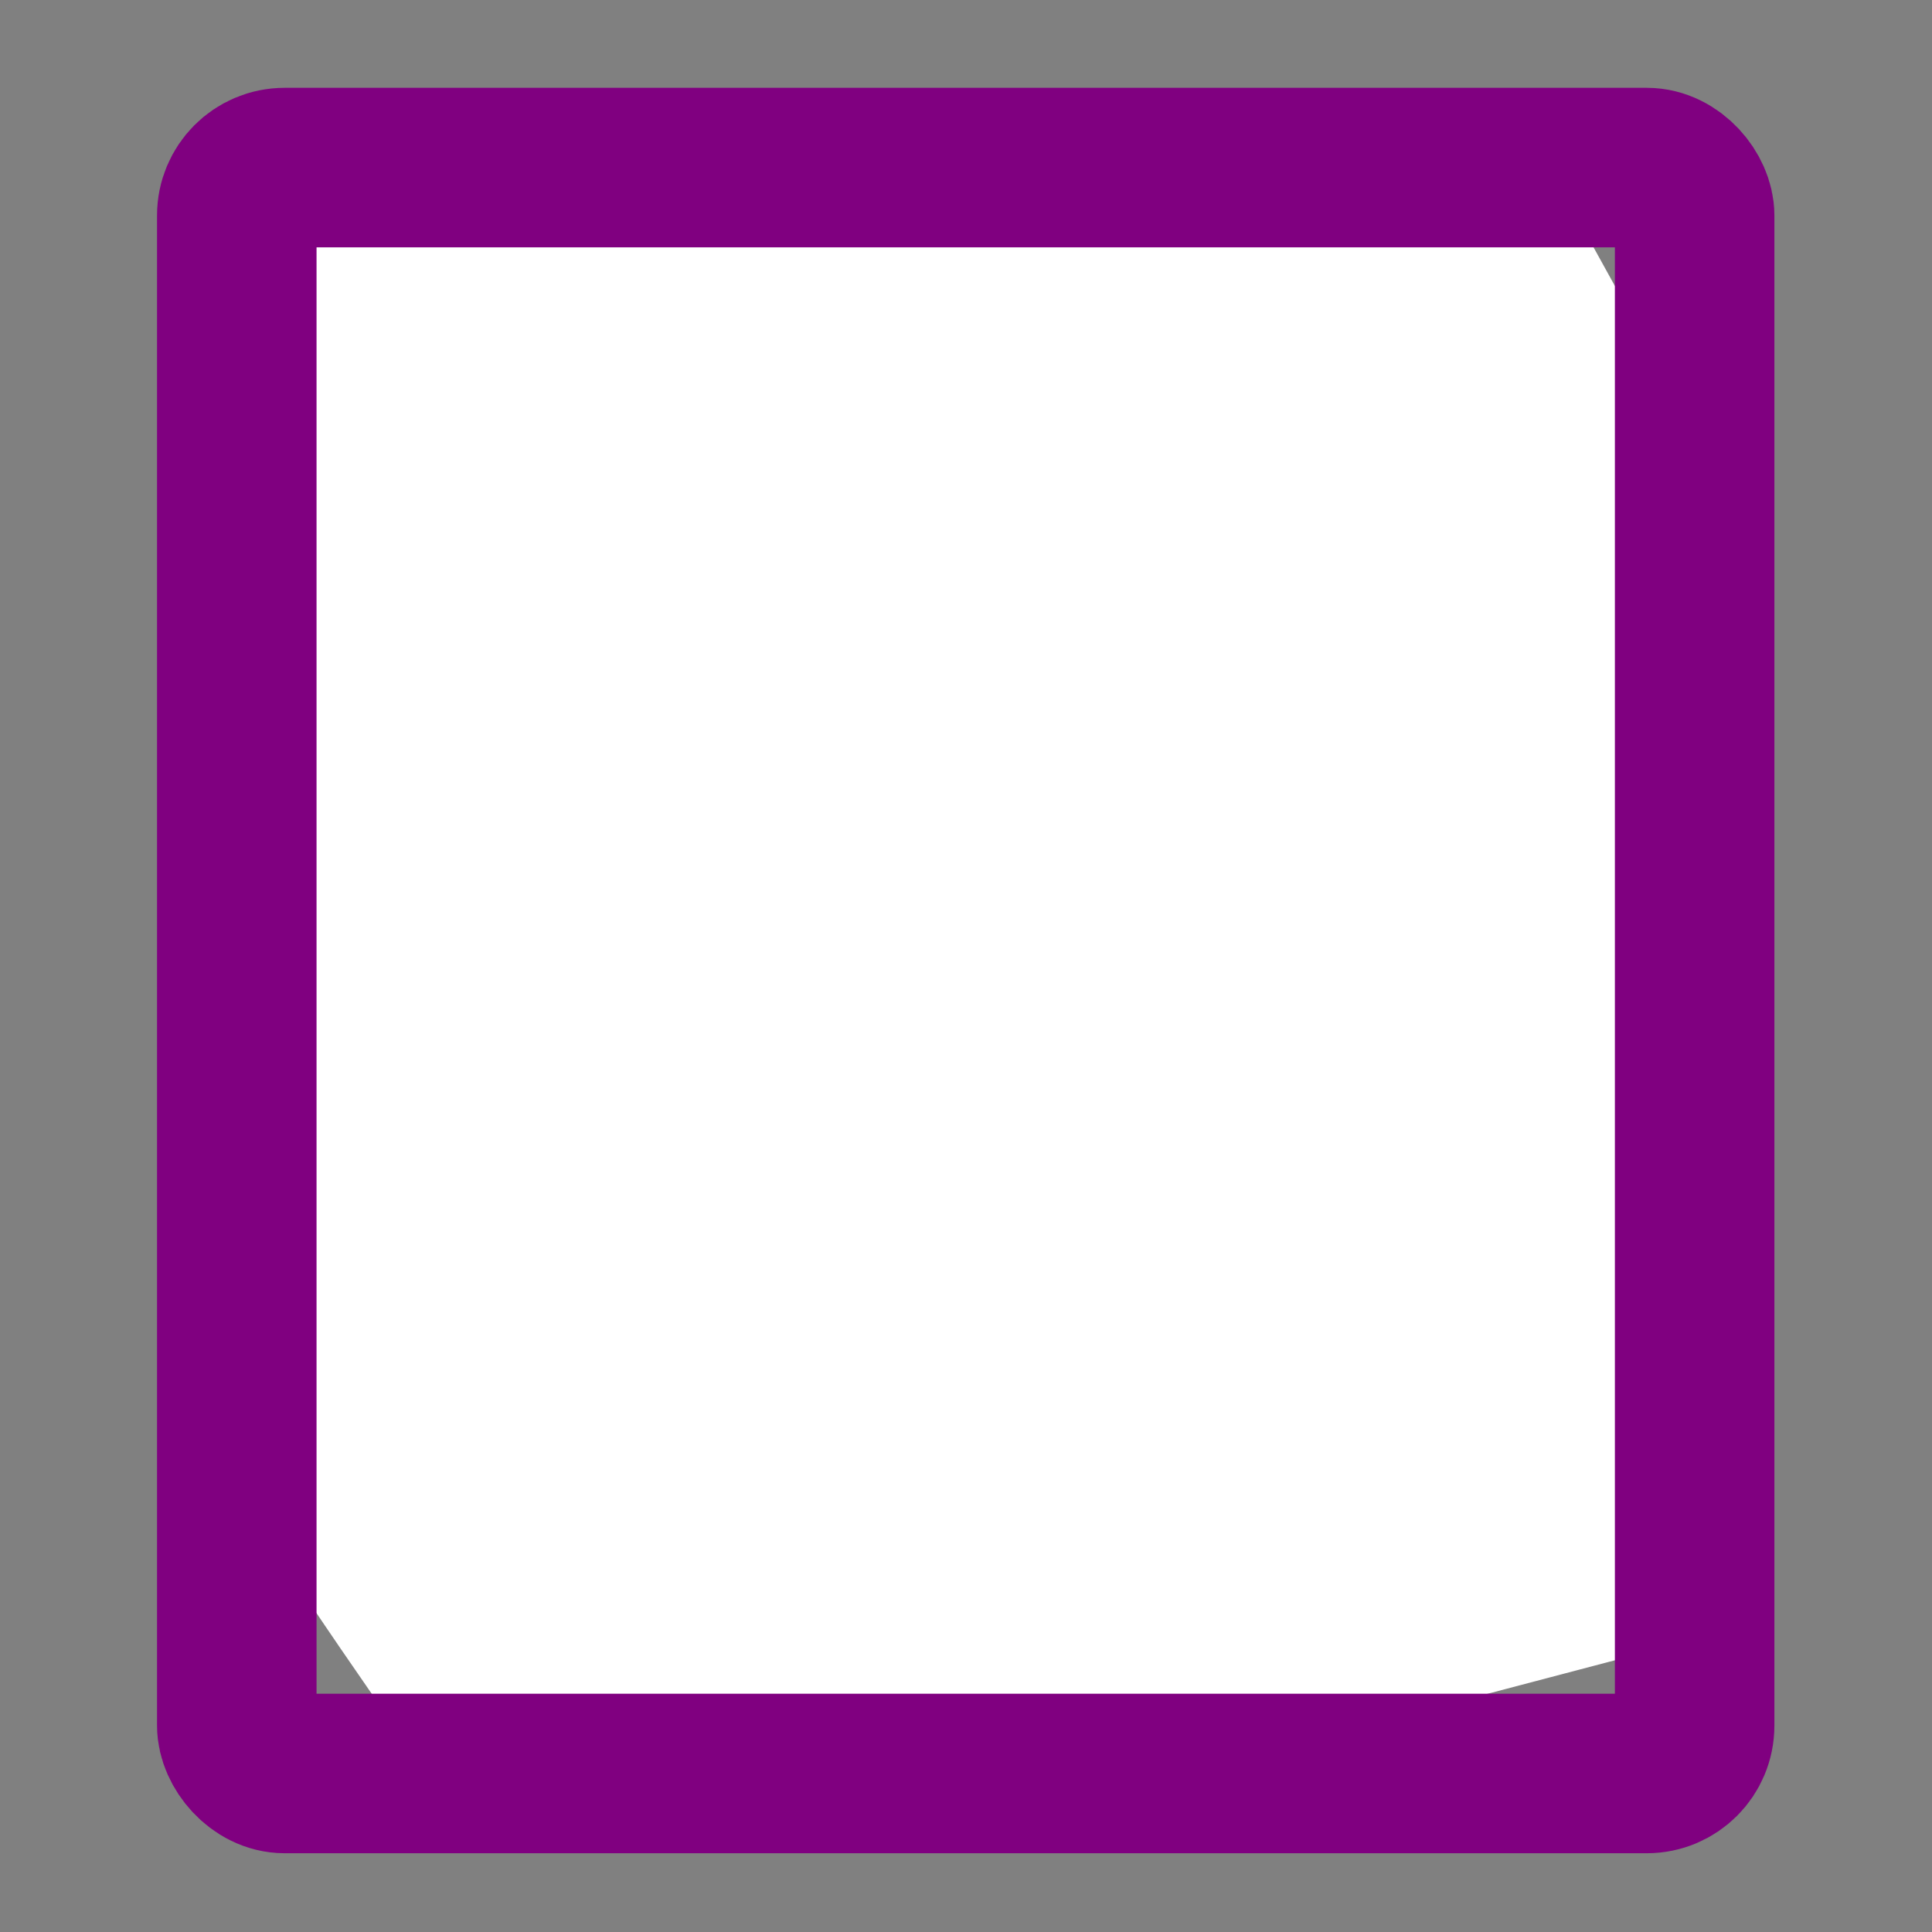 <?xml version="1.0" encoding="UTF-8" standalone="no"?>
<svg
   clip-rule="evenodd"
   fill-rule="evenodd"
   stroke-linejoin="round"
   stroke-miterlimit="2"
   viewBox="0 0 64 64"
   version="1.1"
   id="svg4"
   sodipodi:docname="icon.svg"
   inkscape:version="1.2.1 (9c6d41e410, 2022-07-14)"
   width="64"
   height="64"
   xmlns:inkscape="http://www.inkscape.org/namespaces/inkscape"
   xmlns:sodipodi="http://sodipodi.sourceforge.net/DTD/sodipodi-0.dtd"
   xmlns="http://www.w3.org/2000/svg"
   xmlns:svg="http://www.w3.org/2000/svg">
  <rect x="0" y="0" width="64" height="64" fill="#808080" stroke="none"/>
  <defs
     id="defs8" />
  <sodipodi:namedview
     id="namedview6"
     pagecolor="#ffffff"
     bordercolor="#666666"
     borderopacity="1.0"
     inkscape:showpageshadow="2"
     inkscape:pageopacity="0.0"
     inkscape:pagecheckerboard="0"
     inkscape:deskcolor="#d1d1d1"
     showgrid="false"
     inkscape:zoom="4.5961941"
     inkscape:cx="20.560489"
     inkscape:cy="48.192047"
     inkscape:window-width="1920"
     inkscape:window-height="1011"
     inkscape:window-x="0"
     inkscape:window-y="32"
     inkscape:window-maximized="1"
     inkscape:current-layer="svg4" />
  <path
     style="fill:#ffffff;fill-opacity:1;stroke:none;stroke-width:1.016px;stroke-linecap:butt;stroke-linejoin:miter;stroke-opacity:1"
     d="M 7.056,8.452 15.315,4.67 37.212,4.317 51.827,6.452 56.226,14.417 55.093,34.859 53.691,54.947 37.417,59.23 13.183,57.352 c 0,0 -5.994,-8.496 -5.89,-9.224 C 7.397,47.401 7.056,8.452 7.056,8.452 Z"
     id="path7127" />
  <rect
     style="fill:none;stroke:#800080;stroke-width:5.284;stroke-linecap:round;stroke-dasharray:none;stroke-dashoffset:0.832;stroke-opacity:1"
     id="rect402"
     width="48.293"
     height="53.198"
     x="7.844"
     y="5.551"
     ry="1.585" />
</svg>

